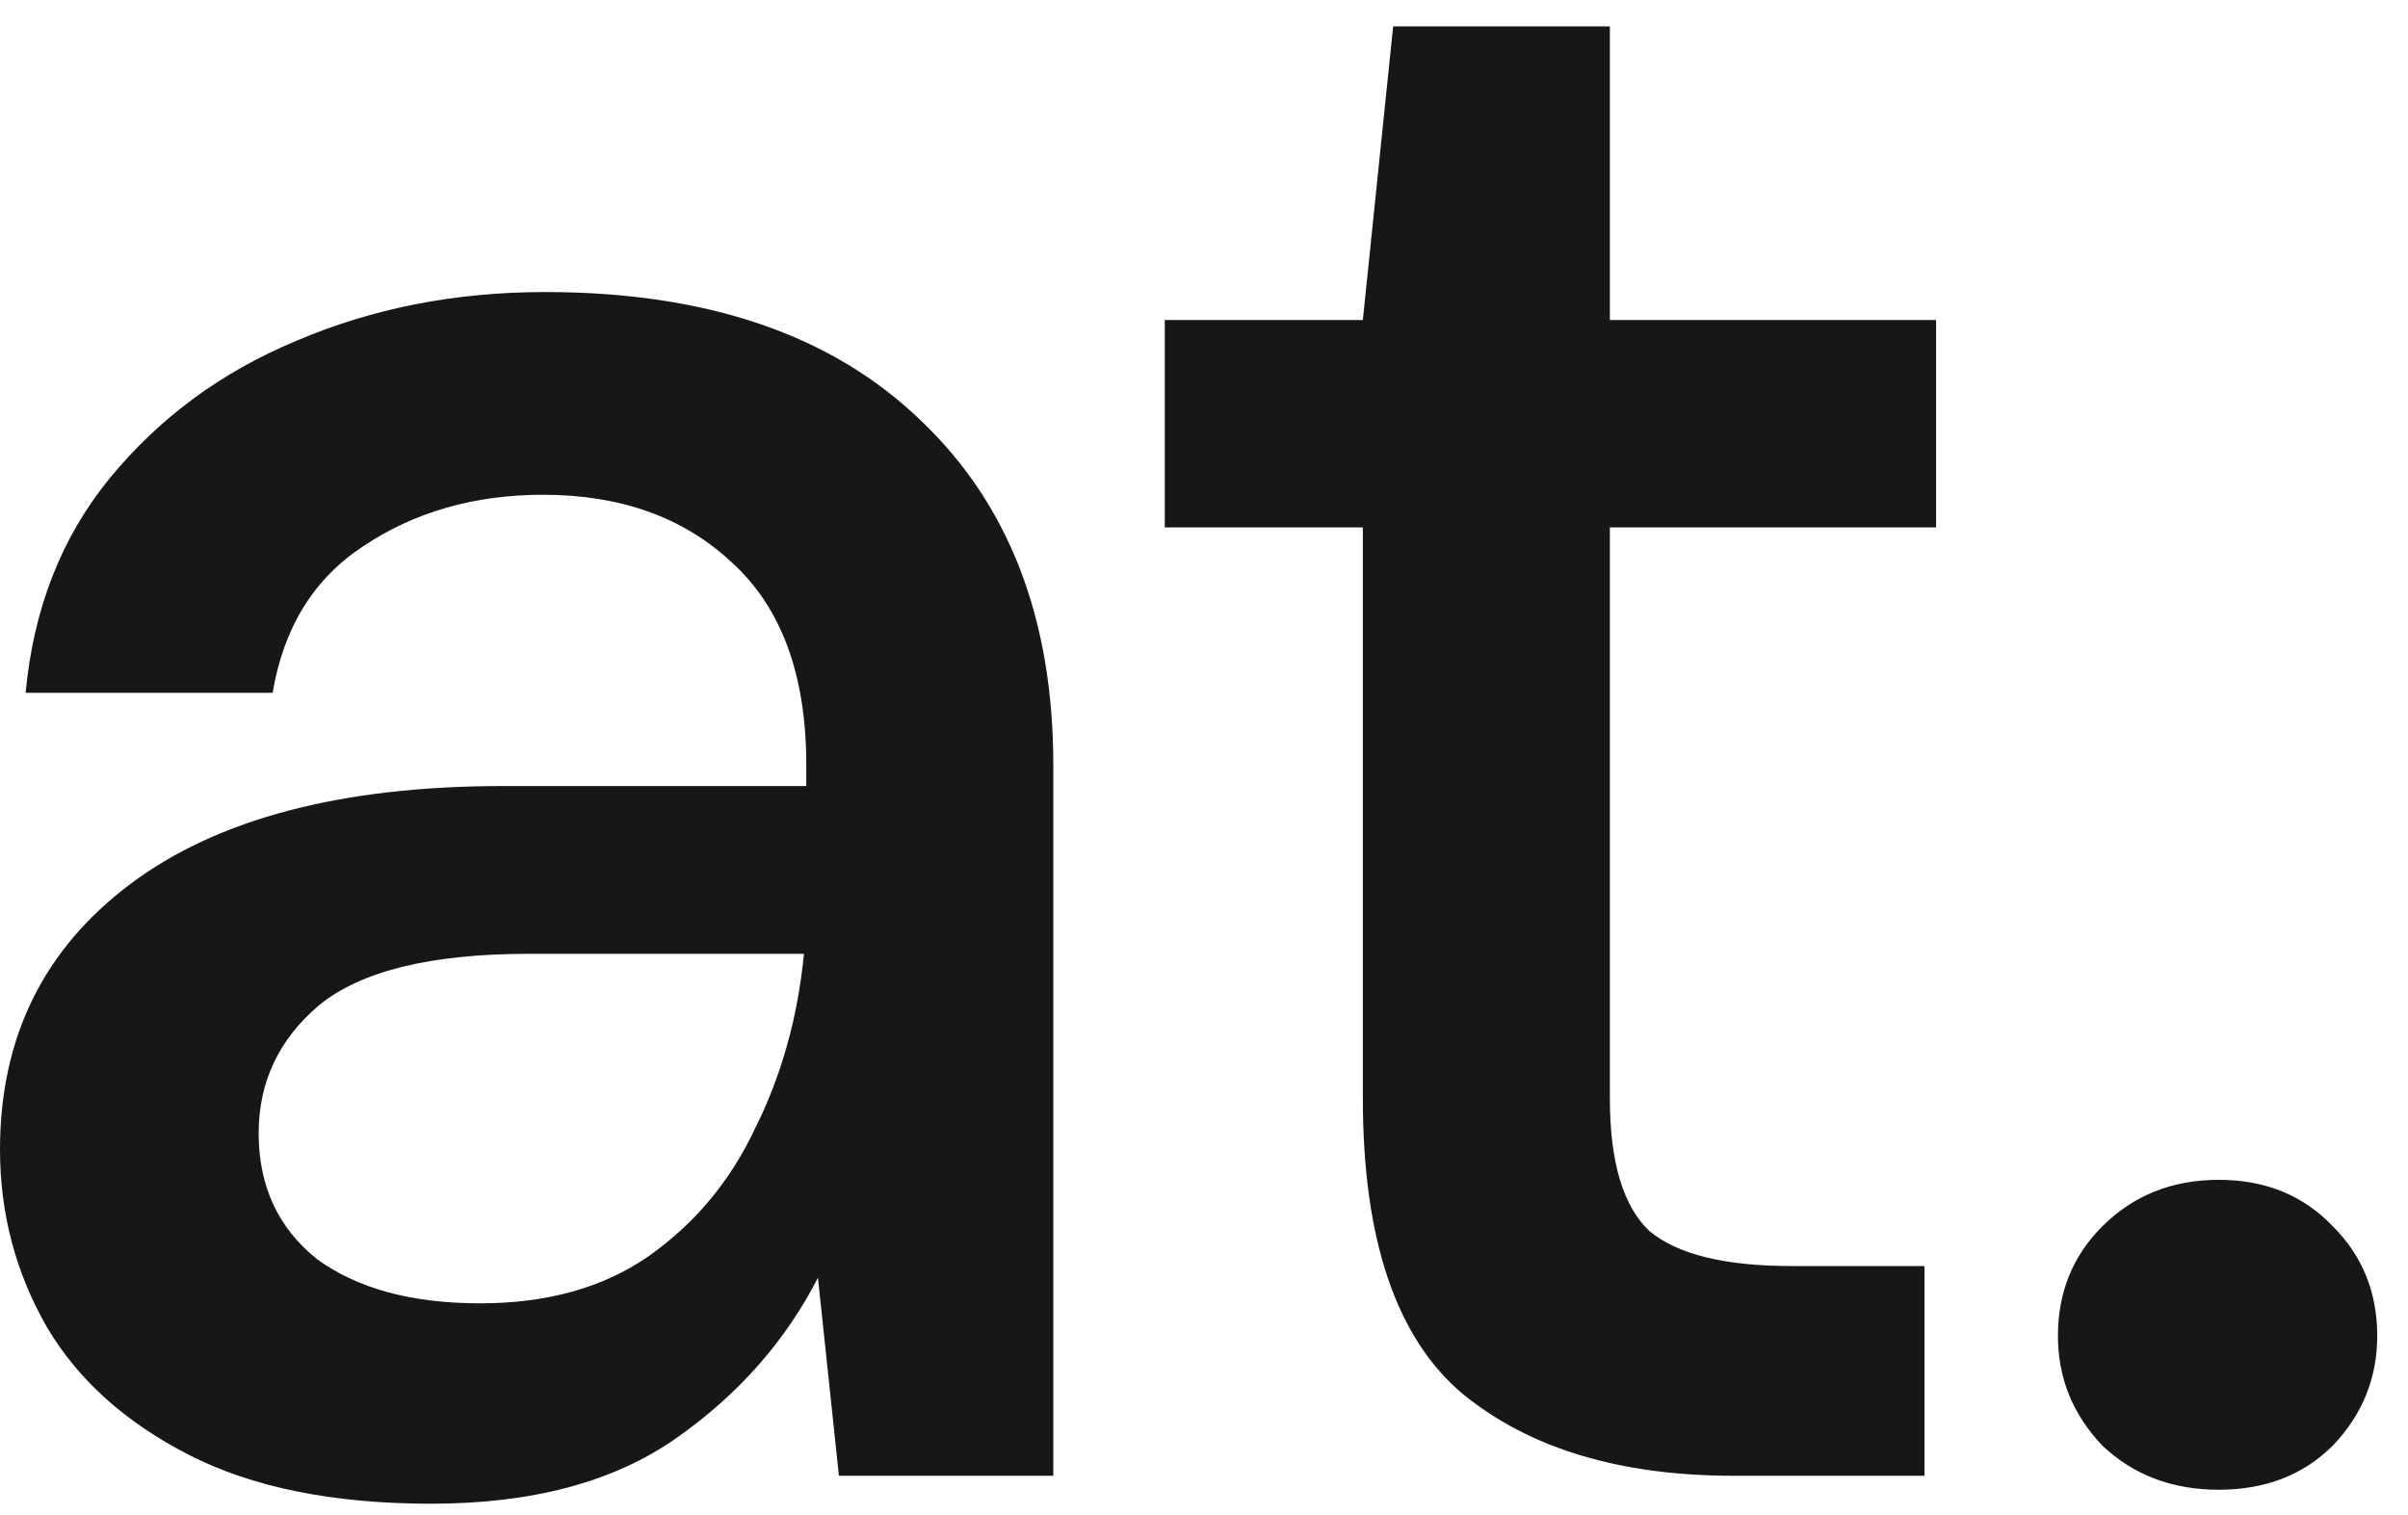 <svg width="62" height="39" viewBox="0 0 62 39" fill="none" xmlns="http://www.w3.org/2000/svg">
<path d="M11.1 38.72C8.58 38.72 6.5 38.3 4.86 37.46C3.22 36.62 2 35.52 1.2 34.16C0.4 32.76 4.47035e-08 31.24 4.47035e-08 29.6C4.47035e-08 26.72 1.12 24.44 3.36 22.76C5.6 21.08 8.8 20.24 12.96 20.24H20.76V19.7C20.76 17.38 20.12 15.64 18.84 14.48C17.6 13.32 15.98 12.74 13.98 12.74C12.22 12.74 10.68 13.18 9.36 14.06C8.08 14.9 7.3 16.16 7.02 17.84H0.66C0.86 15.68 1.58 13.84 2.82 12.32C4.1 10.76 5.7 9.58 7.62 8.78C9.58 7.94 11.72 7.52 14.04 7.52C18.2 7.52 21.42 8.62 23.7 10.82C25.98 12.98 27.12 15.94 27.12 19.7V38H21.6L21.06 32.9C20.22 34.54 19 35.92 17.4 37.04C15.8 38.16 13.7 38.72 11.1 38.72ZM12.36 33.56C14.08 33.56 15.52 33.16 16.68 32.36C17.88 31.52 18.8 30.42 19.44 29.06C20.12 27.7 20.54 26.2 20.7 24.56H13.62C11.1 24.56 9.3 25 8.22 25.88C7.18 26.76 6.66 27.86 6.66 29.18C6.66 30.54 7.16 31.62 8.16 32.42C9.2 33.18 10.6 33.56 12.36 33.56ZM44.63 38C41.71 38 39.39 37.3 37.67 35.9C35.95 34.46 35.09 31.92 35.09 28.28V13.58H29.99V8.24H35.09L35.87 0.68H41.45V8.24H49.85V13.58H41.45V28.28C41.45 29.92 41.79 31.06 42.47 31.7C43.19 32.3 44.41 32.6 46.13 32.6H49.55V38H44.63ZM57.127 38.36C55.928 38.36 54.928 37.98 54.127 37.22C53.367 36.42 52.987 35.48 52.987 34.4C52.987 33.28 53.367 32.34 54.127 31.58C54.928 30.78 55.928 30.38 57.127 30.38C58.328 30.38 59.307 30.78 60.068 31.58C60.828 32.34 61.208 33.28 61.208 34.4C61.208 35.48 60.828 36.42 60.068 37.22C59.307 37.98 58.328 38.36 57.127 38.36Z" fill="#181717"/>
</svg>
